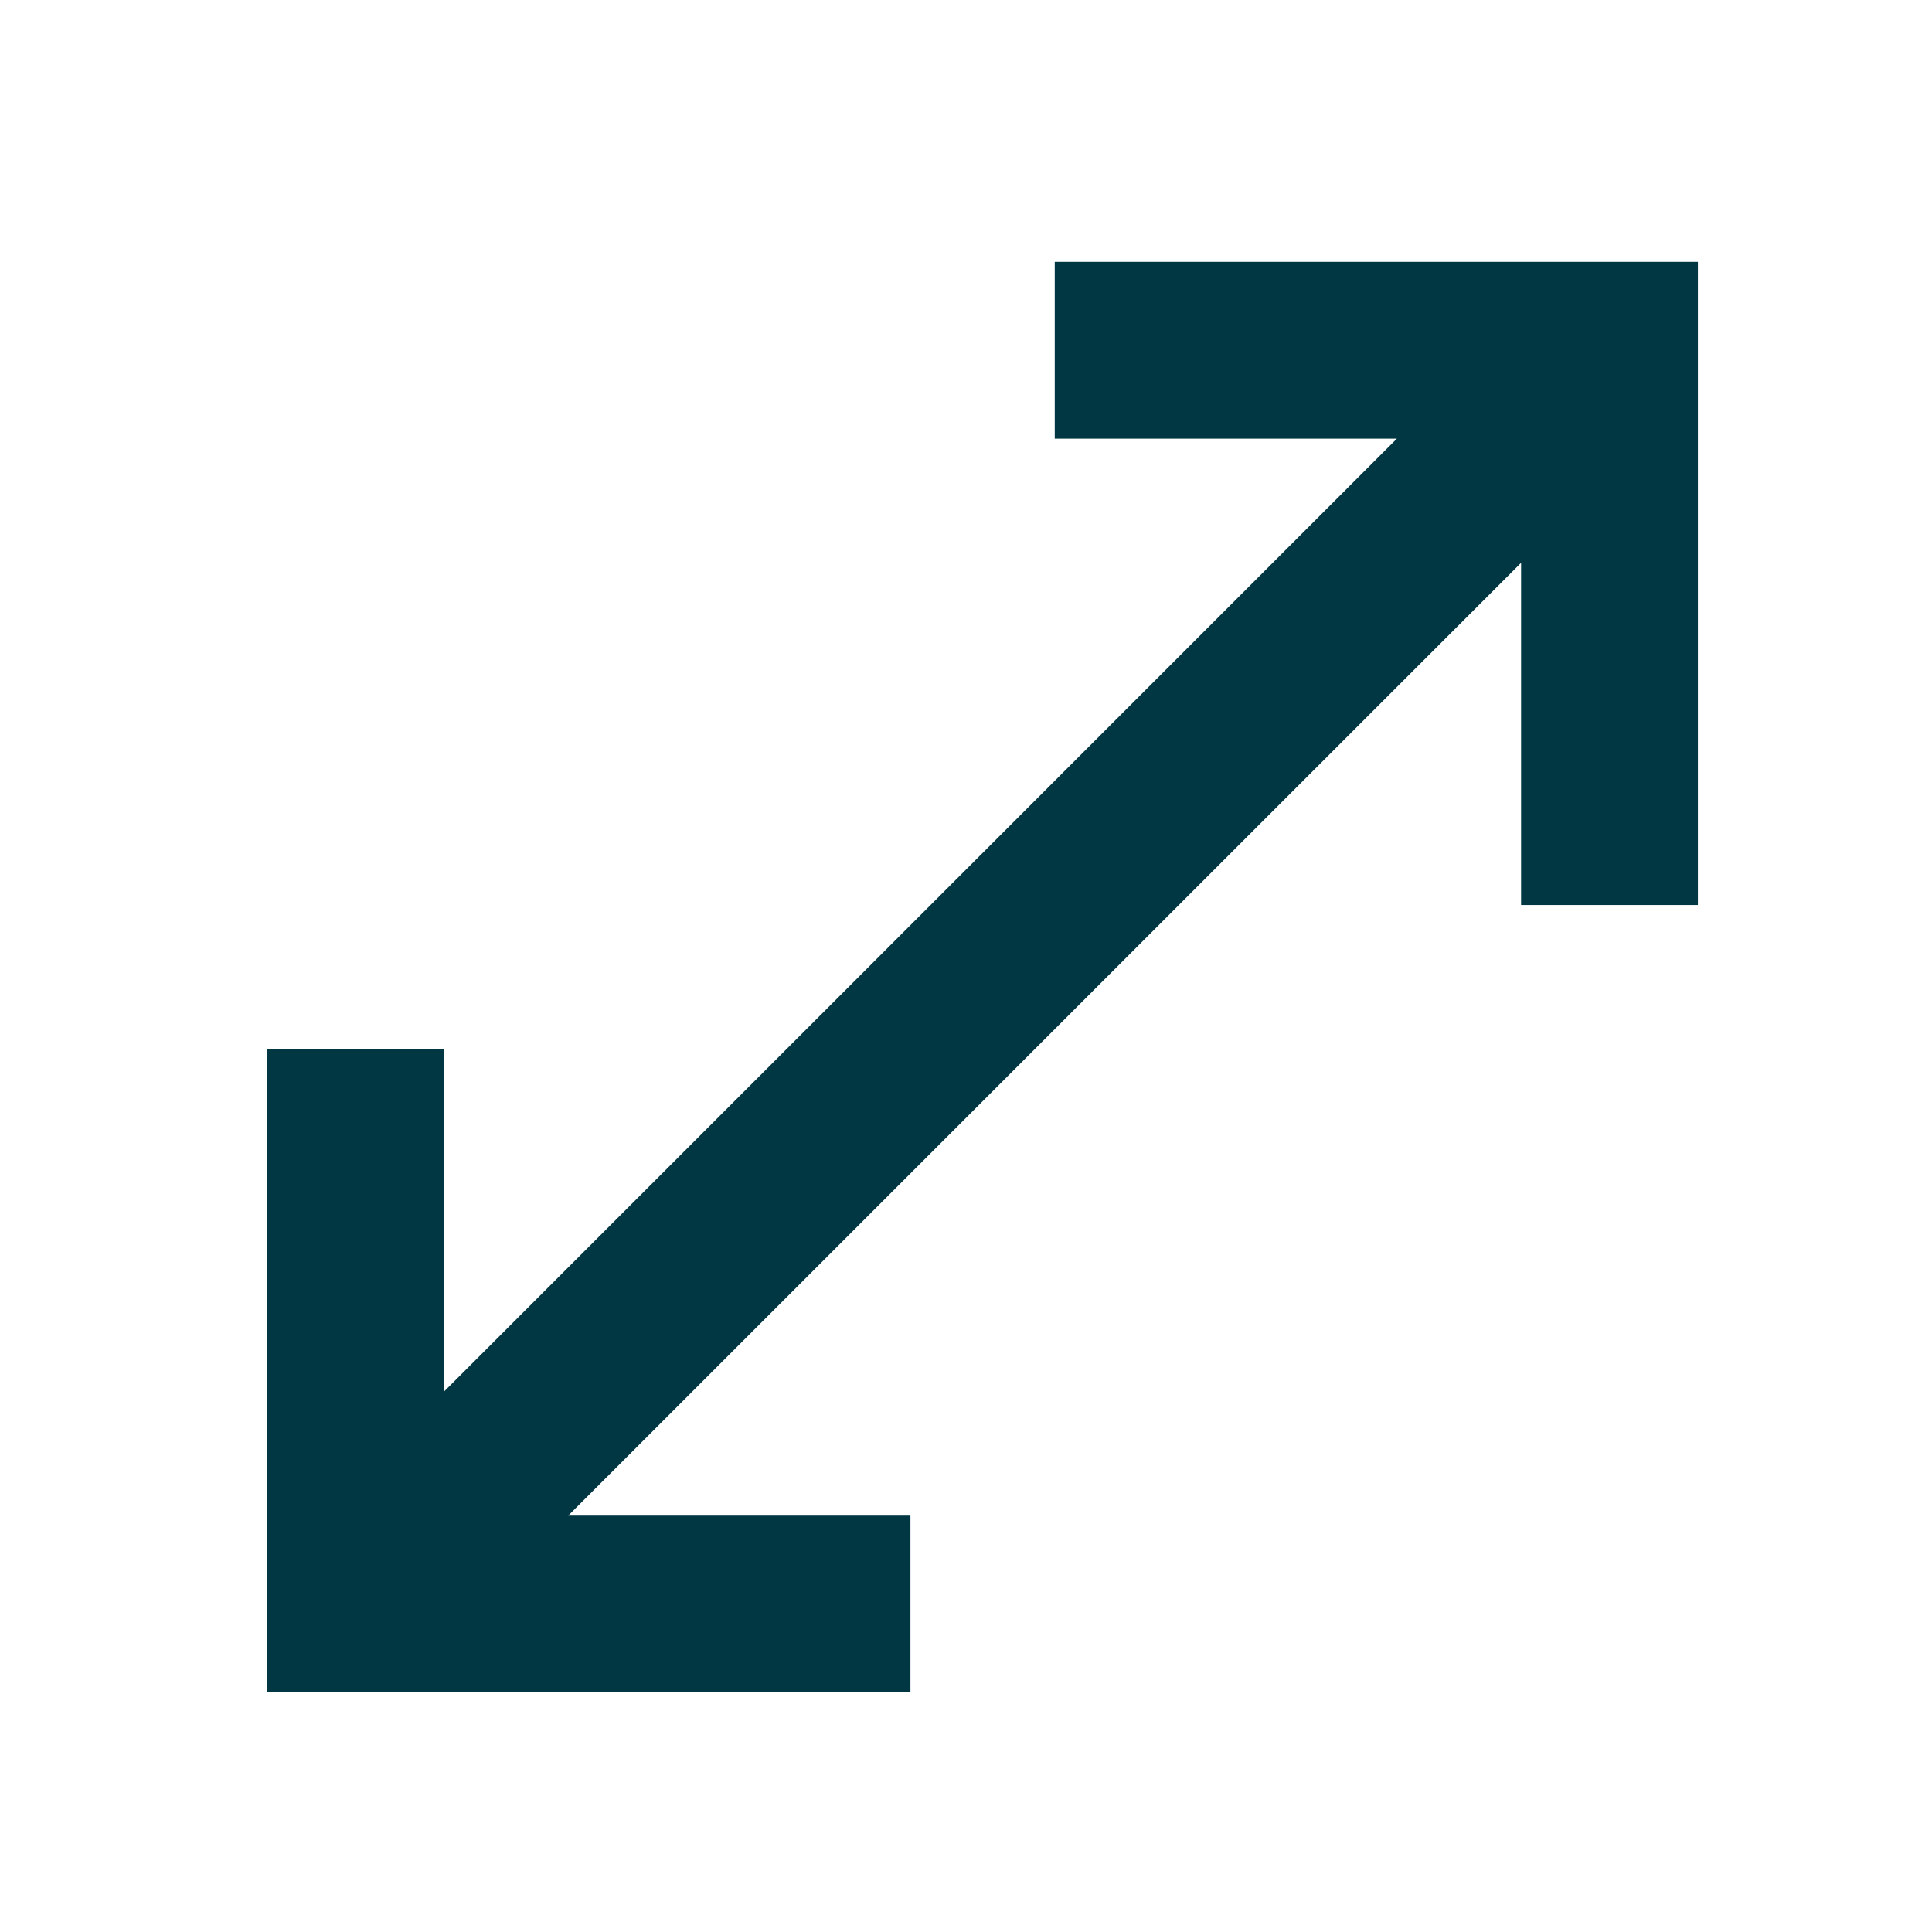 <svg width="29" height="29" viewBox="0 0 29 29" fill="none" xmlns="http://www.w3.org/2000/svg">
<mask id="mask0_212_587" style="mask-type:alpha" maskUnits="userSpaceOnUse" x="0" y="0" width="29" height="29">
<rect x="0.75" y="0.667" width="28" height="28" fill="#D9D9D9"/>
</mask>
<g mask="url(#mask0_212_587)">
<path d="M4.012 25.404V15.75H6.666V20.887L20.968 6.584H15.832V3.93H25.486V13.584H22.832V8.448L8.529 22.75H13.666V25.404H4.012Z" fill="#003742"/>
</g>
</svg>
